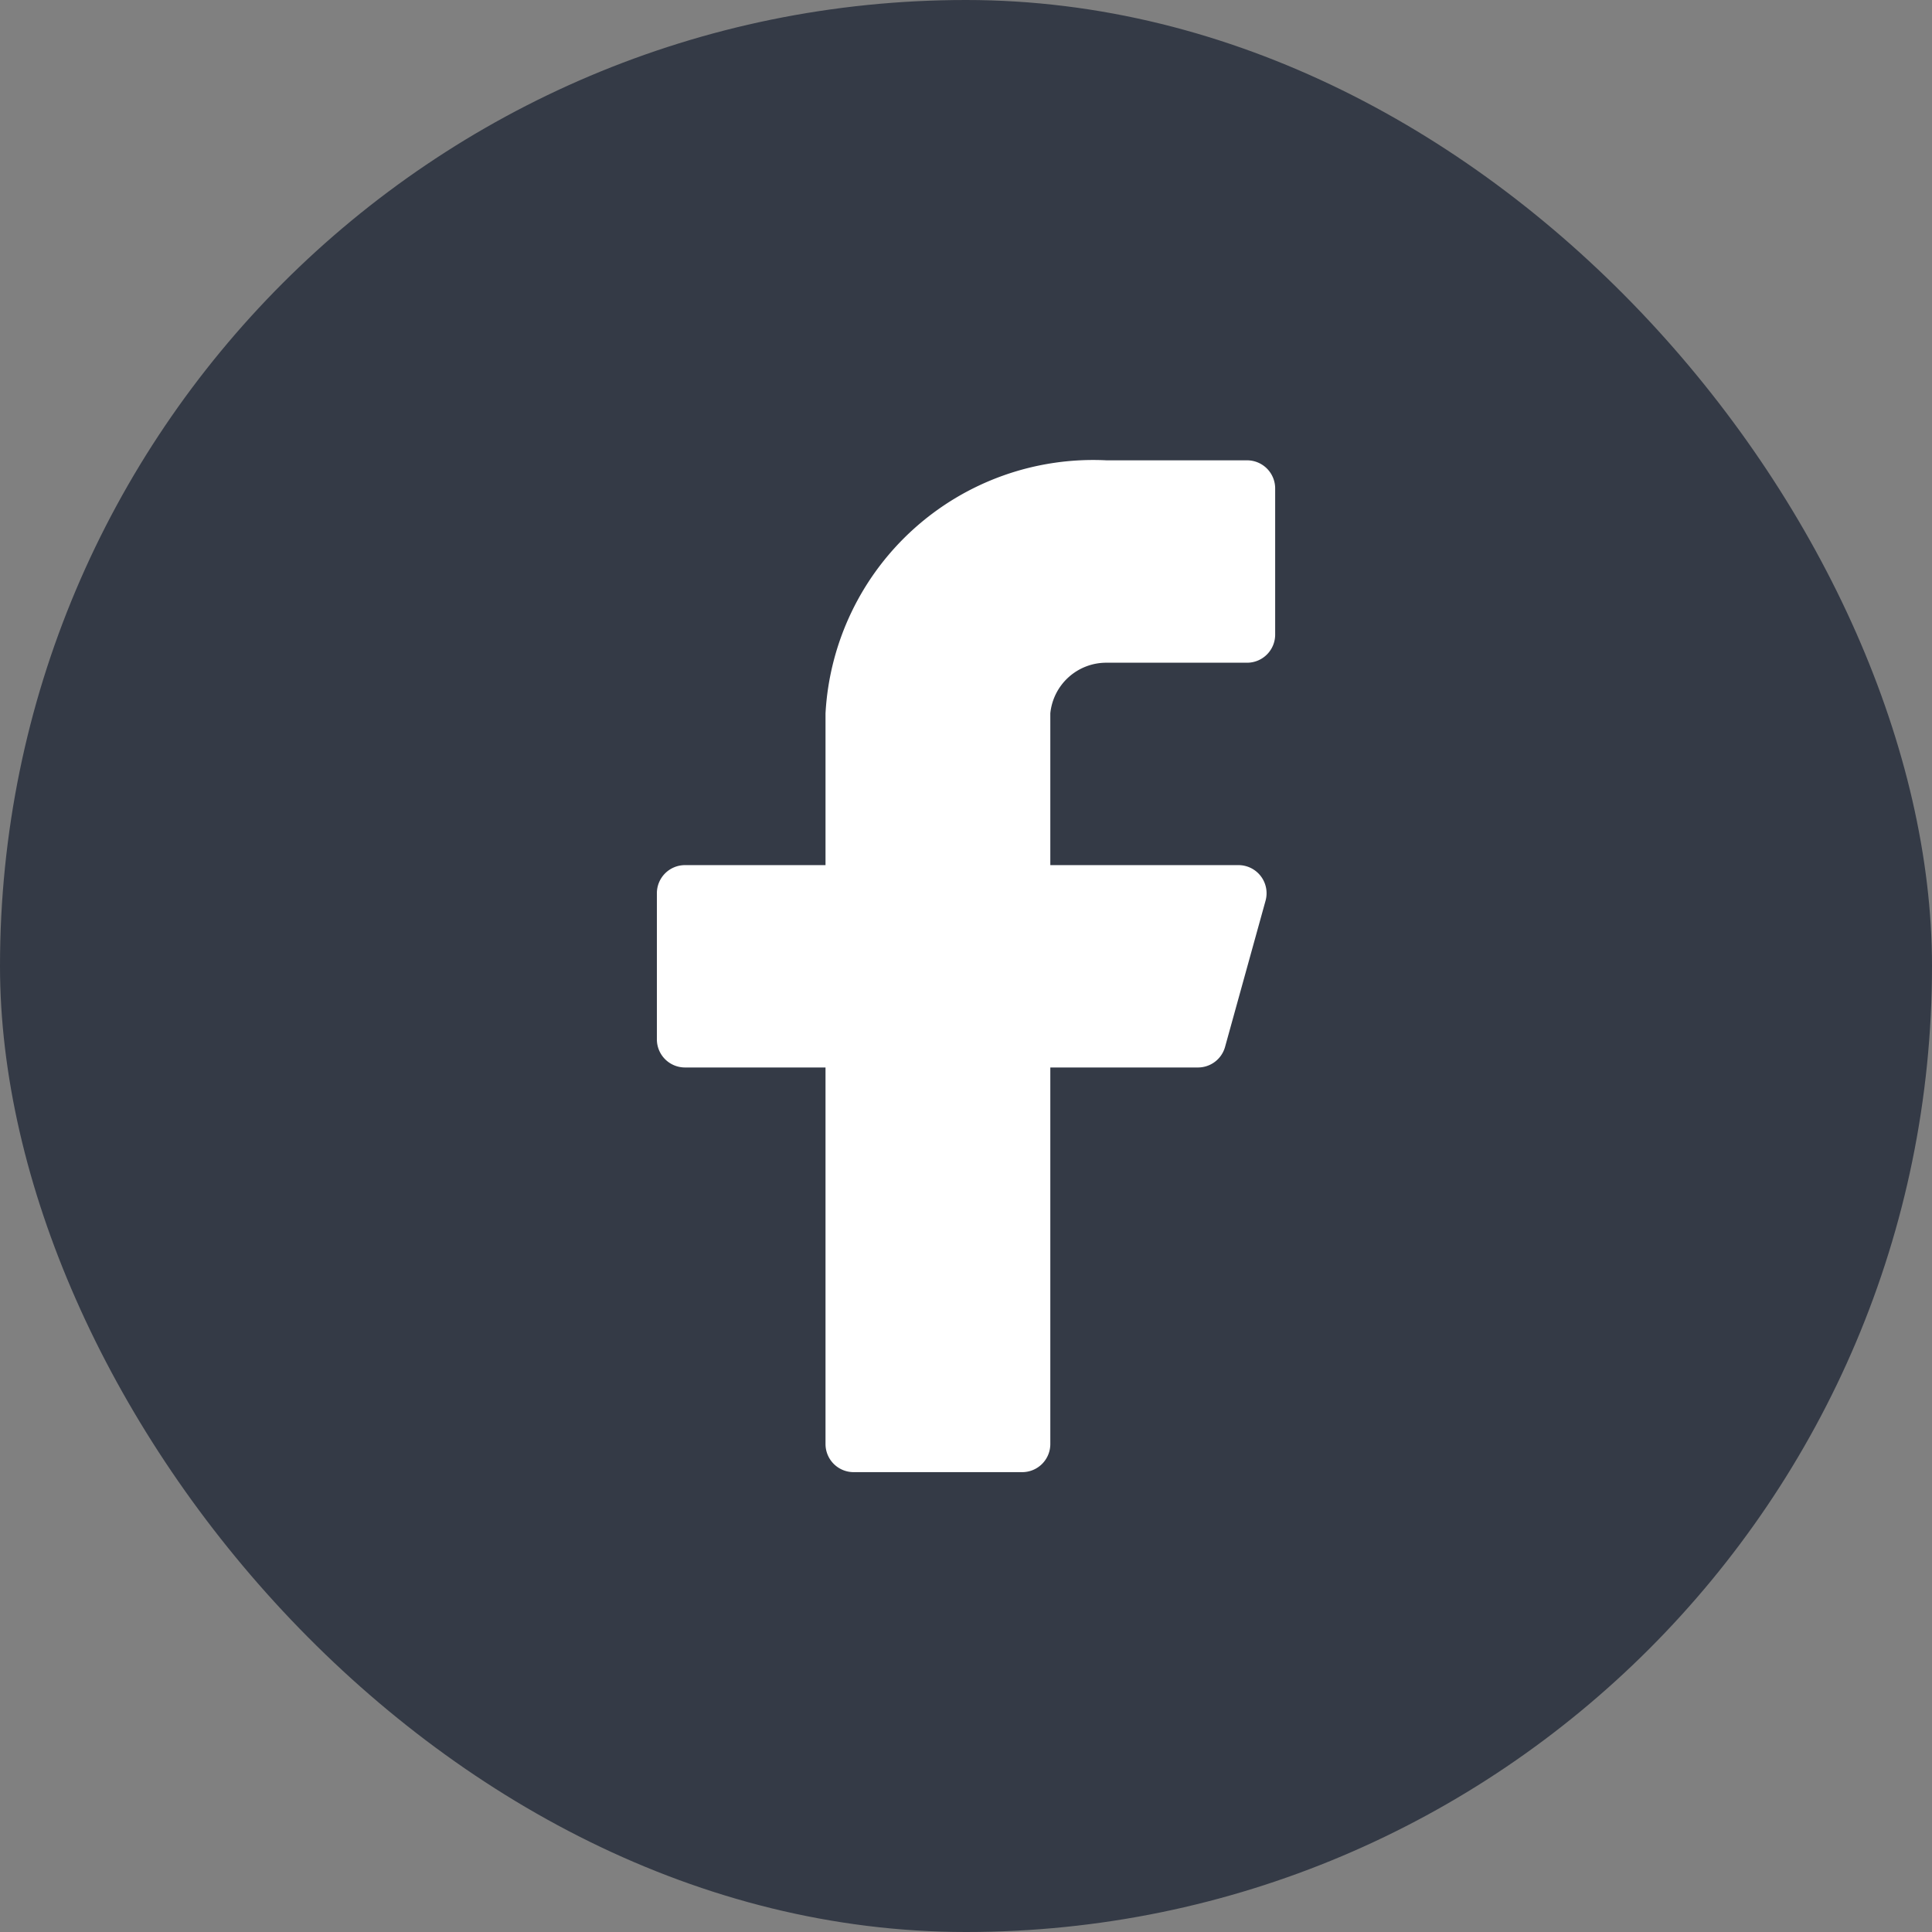 <svg xmlns="http://www.w3.org/2000/svg" xmlns:xlink="http://www.w3.org/1999/xlink" width="42" height="42" viewBox="0 0 42 42">
  <rect x="0" y="0" width="42" height="42" fill="#808080" stroke="none"/>
  <defs>
    <clipPath id="clip-path">
      <rect id="Rectangle_30547" data-name="Rectangle 30547" width="42" height="42" rx="21" transform="translate(0)" fill="#fff" stroke="#707070" stroke-width="1"/>
    </clipPath>
  </defs>
  <g id="btn_facebook_normal" transform="translate(0)" clip-path="url(#clip-path)">
    <rect id="Rectangle_31656" data-name="Rectangle 31656" width="42" height="42" rx="21" fill="#343a46"/>
    <path id="Path_175456" data-name="Path 175456" d="M269.44,128.361a.611.611,0,0,0-.611-.611h-3.055a5.828,5.828,0,0,0-6.109,5.5v3.3h-3.055a.611.611,0,0,0-.611.611v3.177a.611.611,0,0,0,.611.611h3.055v8.186a.611.611,0,0,0,.611.611h3.665a.611.611,0,0,0,.611-.611v-8.186h3.2a.611.611,0,0,0,.6-.452l.88-3.177a.611.611,0,0,0-.587-.77h-4.093v-3.3a1.222,1.222,0,0,1,1.222-1.1h3.055a.611.611,0,0,0,.611-.611Z" transform="translate(-241.719 -117.743)" fill="#fff"/>
  </g>
</svg>
